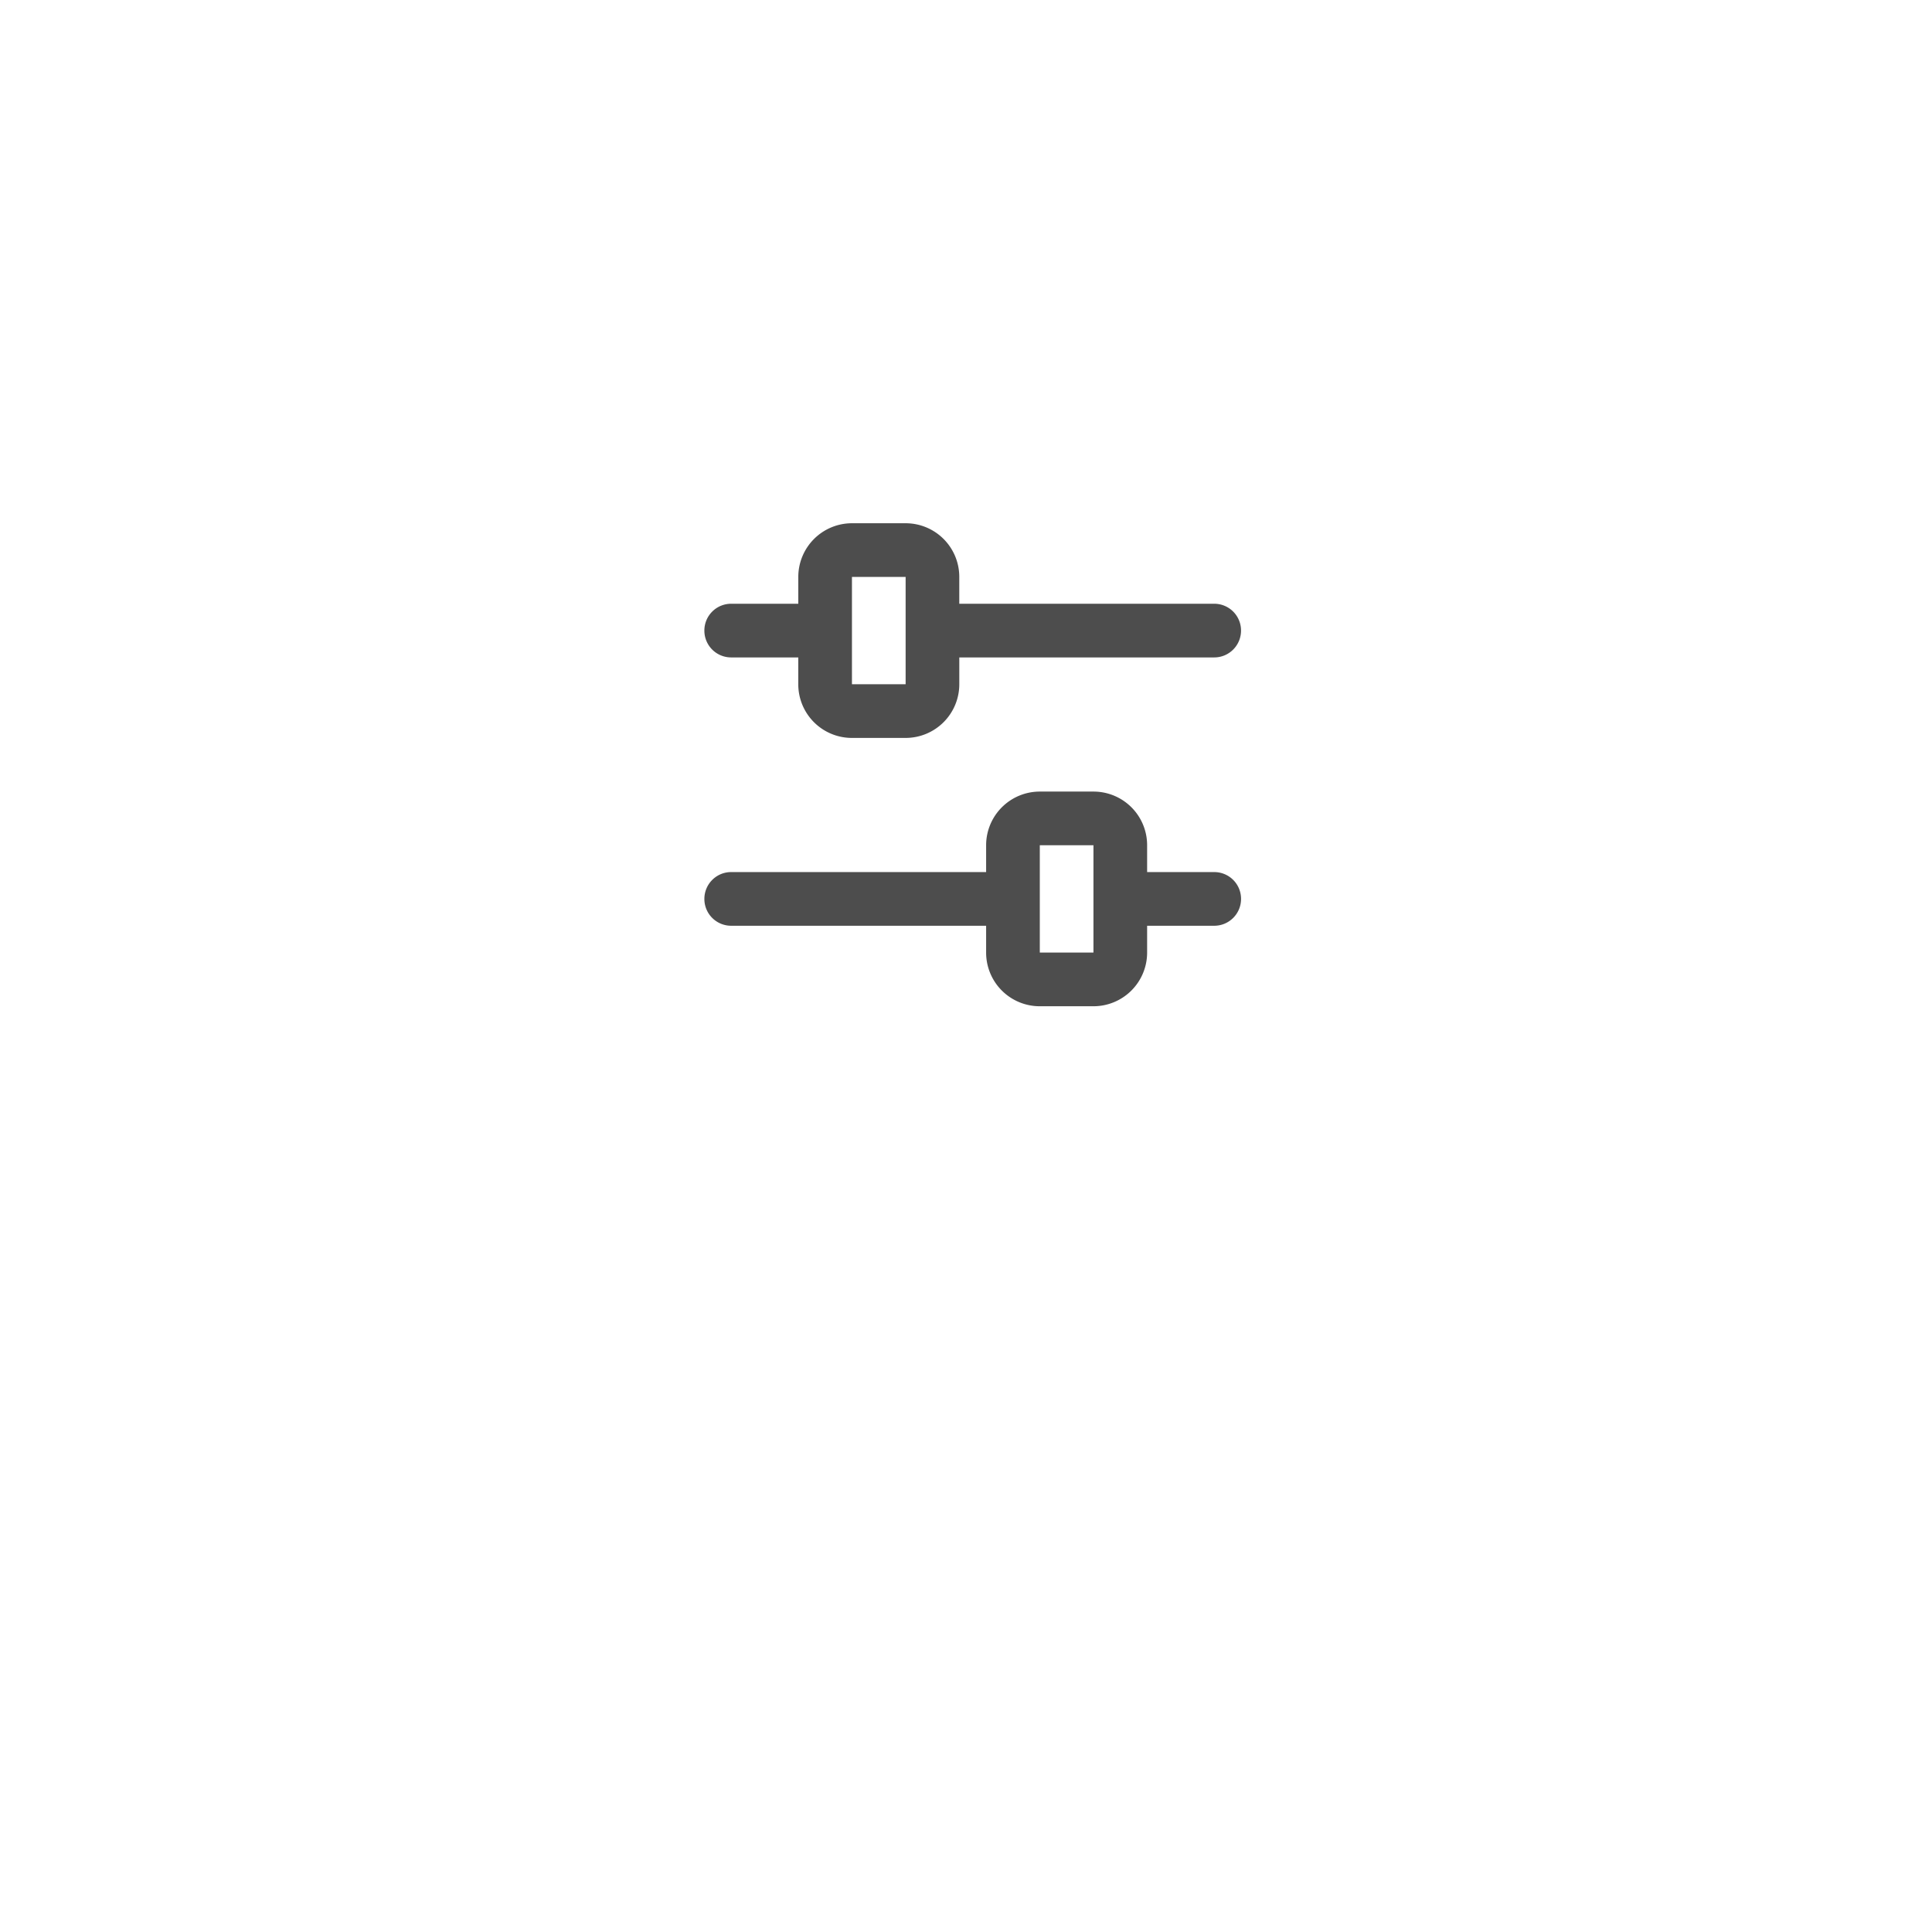 <svg fill="none" xmlns="http://www.w3.org/2000/svg" viewBox="0 0 96 96">
  <g filter="url(#ss9bNKhu_a)">
    <path fill-rule="evenodd" clip-rule="evenodd" d="M20 14a4 4 0 014-4h48a4 4 0 014 4v48a4 4 0 01-4 4H24a4 4 0 01-4-4V14z" fill="#fff"/>
  </g>
  <path fill-rule="evenodd" clip-rule="evenodd" d="M49 43.333v-1.335a2.667 2.667 0 012.664-2.665h2.672A2.664 2.664 0 0157 41.998v1.335h3.335a1.33 1.33 0 011.332 1.334c0 .736-.595 1.333-1.332 1.333H57v1.336A2.667 2.667 0 0154.336 50h-2.672A2.664 2.664 0 0149 47.336V46H36.331A1.33 1.33 0 0135 44.667c0-.737.594-1.334 1.331-1.334H49zM39.667 30v-1.336A2.667 2.667 0 0142.33 26h2.672a2.664 2.664 0 012.664 2.664V30h12.668a1.33 1.33 0 011.332 1.333c0 .737-.595 1.334-1.332 1.334H47.667v1.335a2.667 2.667 0 01-2.664 2.665H42.33a2.664 2.664 0 01-2.664-2.665v-1.335H36.33A1.33 1.33 0 0135 31.333 1.33 1.33 0 0136.331 30h3.336zm2.666-1.333V34H45v-5.333h-2.667zM51.667 42v5.333h2.666V42h-2.666z" fill="#4D4D4D"/>
  <defs>
    <filter id="ss9bNKhu_a" x="0" y="0" width="96" height="96" filterUnits="userSpaceOnUse" color-interpolation-filters="sRGB">
      <feFlood flood-opacity="0" result="BackgroundImageFix"/>
      <feColorMatrix in="SourceAlpha" values="0 0 0 0 0 0 0 0 0 0 0 0 0 0 0 0 0 0 127 0"/>
      <feOffset dy="10"/>
      <feGaussianBlur stdDeviation="10"/>
      <feColorMatrix values="0 0 0 0 0 0 0 0 0 0 0 0 0 0 0 0 0 0 0.1 0"/>
      <feBlend in2="BackgroundImageFix" result="effect1_dropShadow"/>
      <feBlend in="SourceGraphic" in2="effect1_dropShadow" result="shape"/>
    </filter>
  </defs>
</svg>
